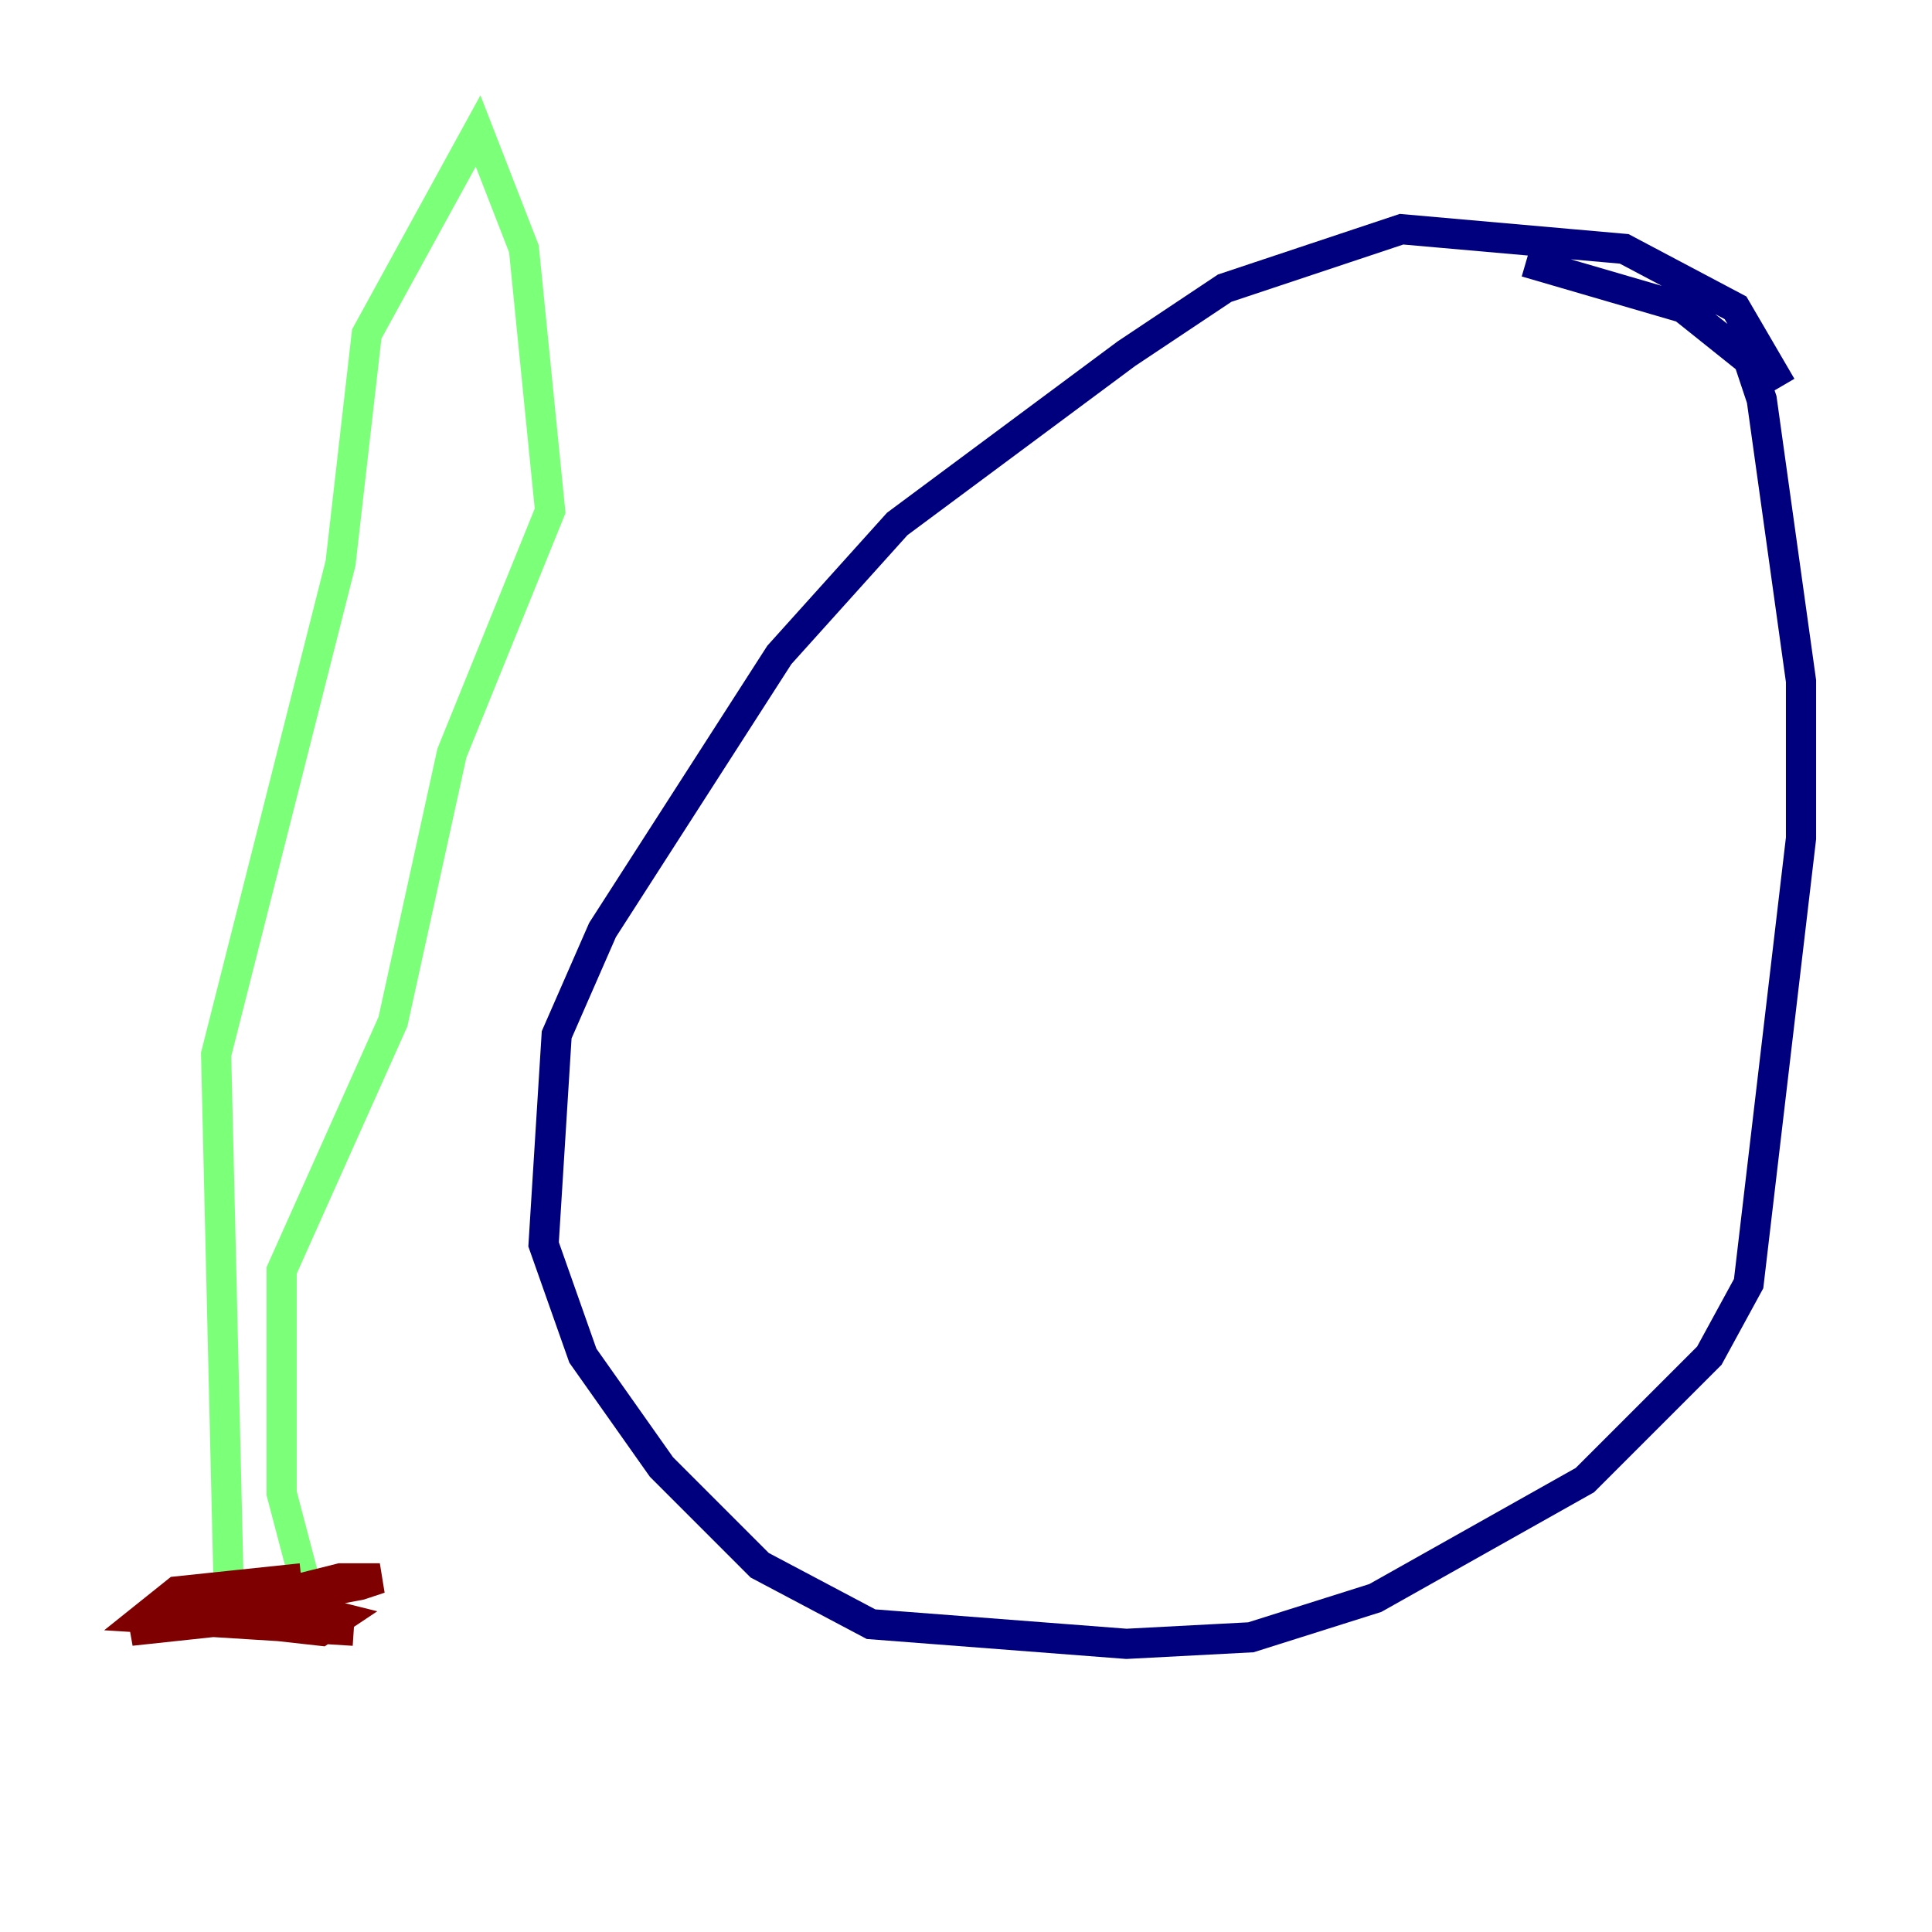 <?xml version="1.0" encoding="utf-8" ?>
<svg baseProfile="tiny" height="128" version="1.2" viewBox="0,0,128,128" width="128" xmlns="http://www.w3.org/2000/svg" xmlns:ev="http://www.w3.org/2001/xml-events" xmlns:xlink="http://www.w3.org/1999/xlink"><defs /><polyline fill="none" points="118.02,25.6 114.983,20.393 107.607,16.488 92.854,15.186 81.139,19.091 74.63,23.43 59.444,34.712 51.634,43.39 39.919,61.614 36.881,68.556 36.014,82.441 38.617,89.817 43.824,97.193 50.332,103.702 57.709,107.607 74.63,108.909 82.875,108.475 91.119,105.871 105.003,98.061 113.248,89.817 115.851,85.044 119.322,55.539 119.322,45.125 116.719,26.468 115.851,23.864 111.512,20.393 101.098,17.356" stroke="#00007f" stroke-width="2" /><polyline fill="none" points="15.186,106.739 14.319,69.858 22.563,37.315 24.298,22.129 31.675,8.678 34.712,16.488 36.447,33.844 29.939,49.898 26.034,67.688 18.658,84.176 18.658,98.929 20.827,107.173" stroke="#7cff79" stroke-width="2" /><polyline fill="none" points="19.959,104.57 11.715,105.437 9.546,107.173 23.43,108.041 17.356,107.607 21.261,108.041 22.563,107.173 20.827,106.739 14.752,106.739 23.864,105.003 25.166,104.57 22.563,104.57 8.678,108.041 20.827,106.739" stroke="#7f0000" stroke-width="2" /></svg>